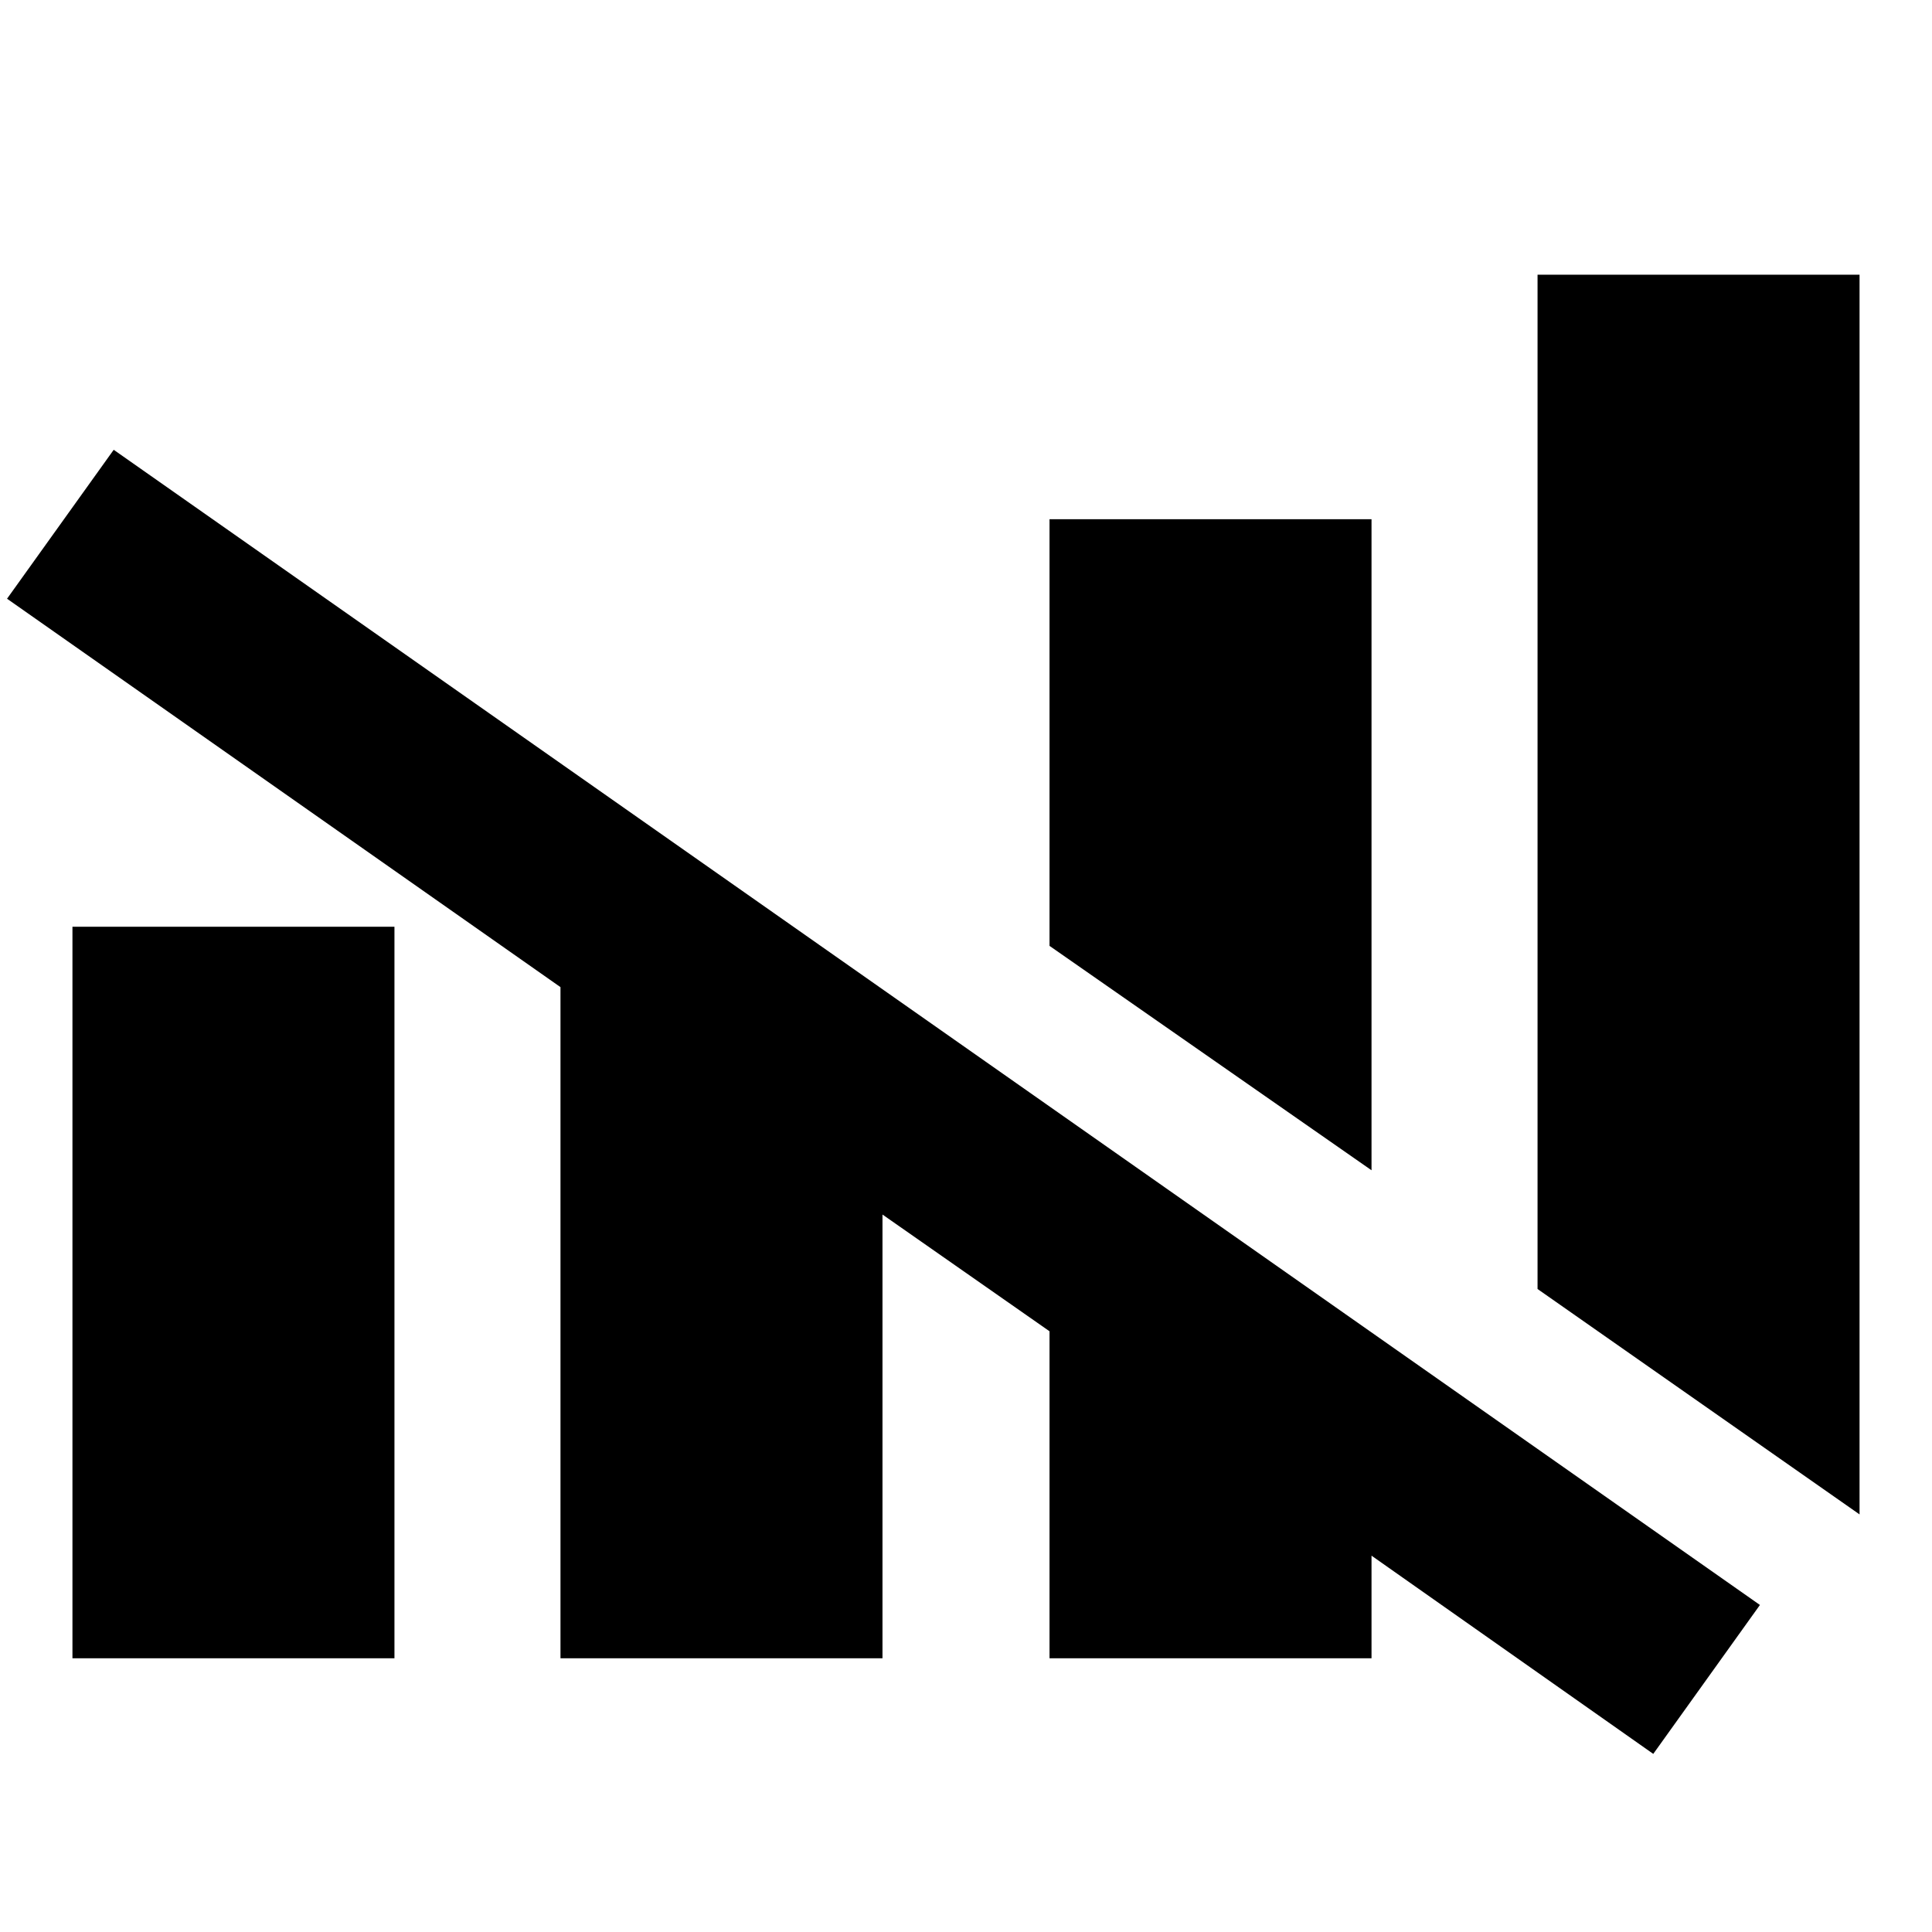 <svg xmlns="http://www.w3.org/2000/svg" height="24" viewBox="0 -960 960 960" width="24"><path d="m821.5-88.5-140-98.5v51h-160v-162.5l-83-58V-136h-160v-333.5l-275-193 53-74 818 574-53 74Zm102.5-119-160-112v-504h160v616ZM36-136v-363.5h160V-136H36Zm645.5-242.5L521.5-490v-212h160v323.5Z"/></svg>